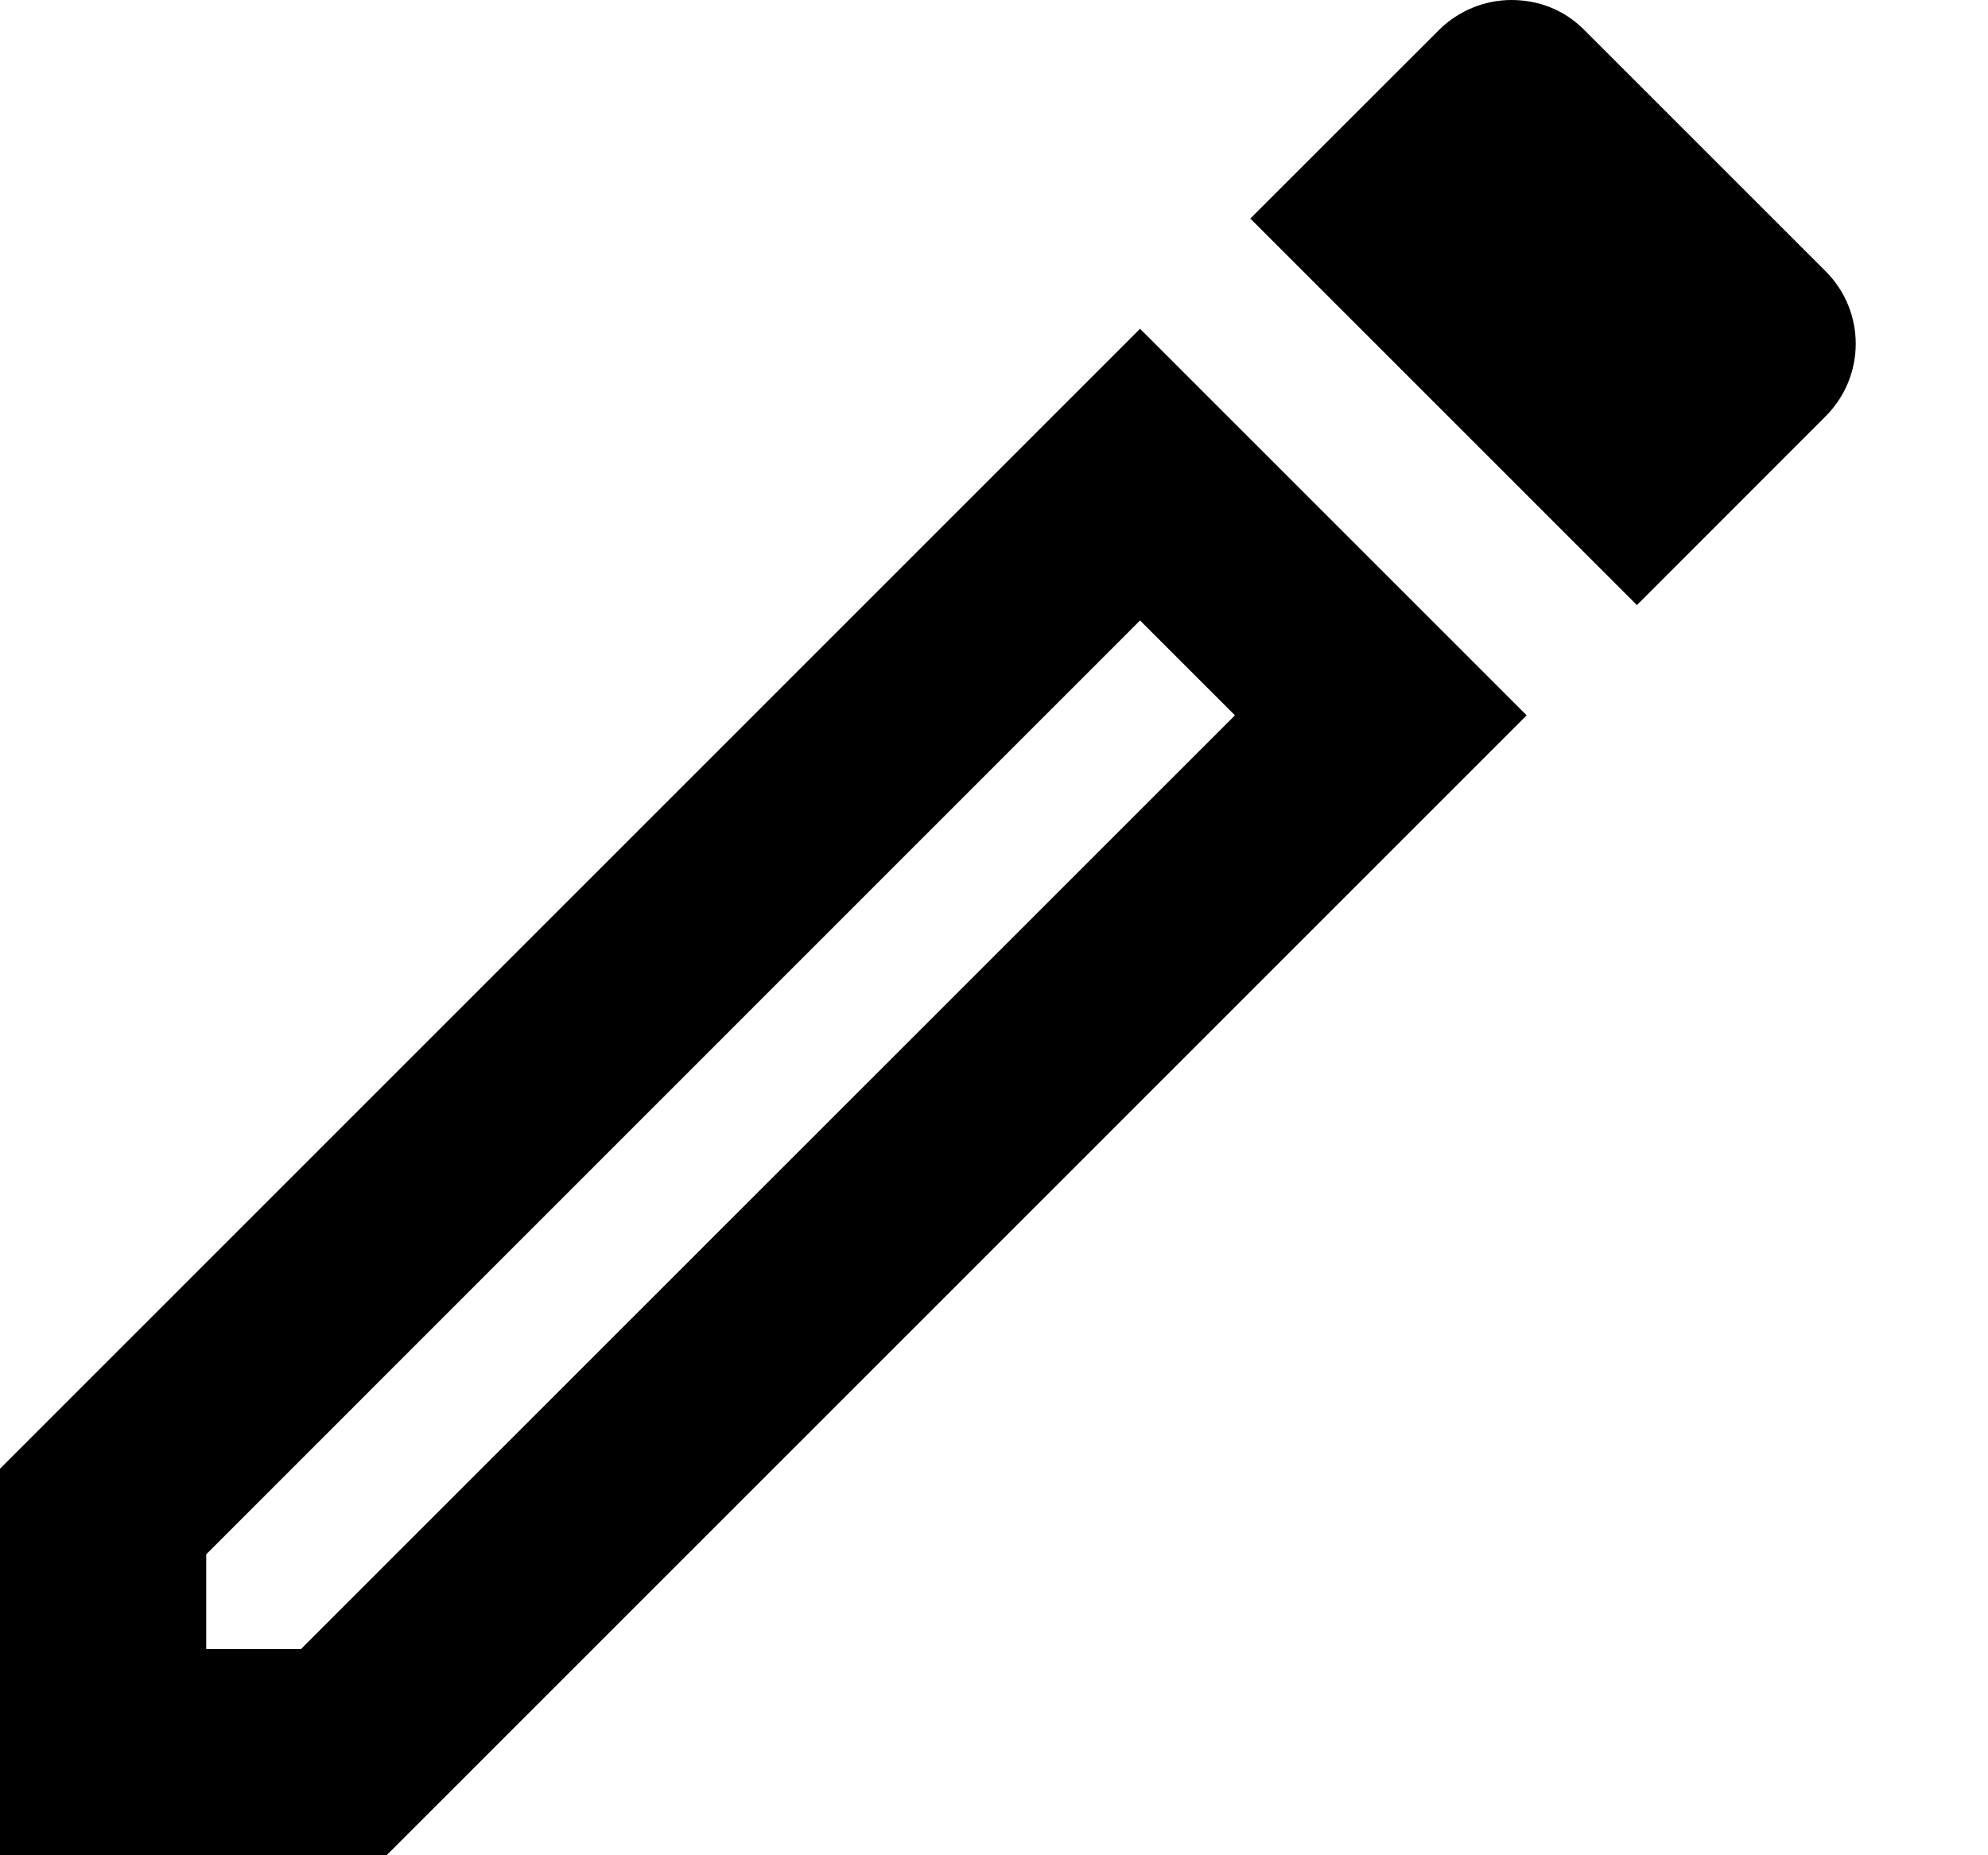 <svg width="15" height="14" viewBox="0 0 15 14" fill="none" xmlns="http://www.w3.org/2000/svg">
<path d="M8.602 4.682L9.318 5.398L2.271 12.444H1.556V11.729L8.602 4.682ZM11.402 0C11.208 0 11.006 0.078 10.858 0.226L9.434 1.649L12.351 4.566L13.774 3.142C14.078 2.839 14.078 2.349 13.774 2.046L11.954 0.226C11.799 0.07 11.604 0 11.402 0ZM8.602 2.481L0 11.083V14H2.917L11.519 5.398L8.602 2.481Z" fill="#000000"/>
</svg>
